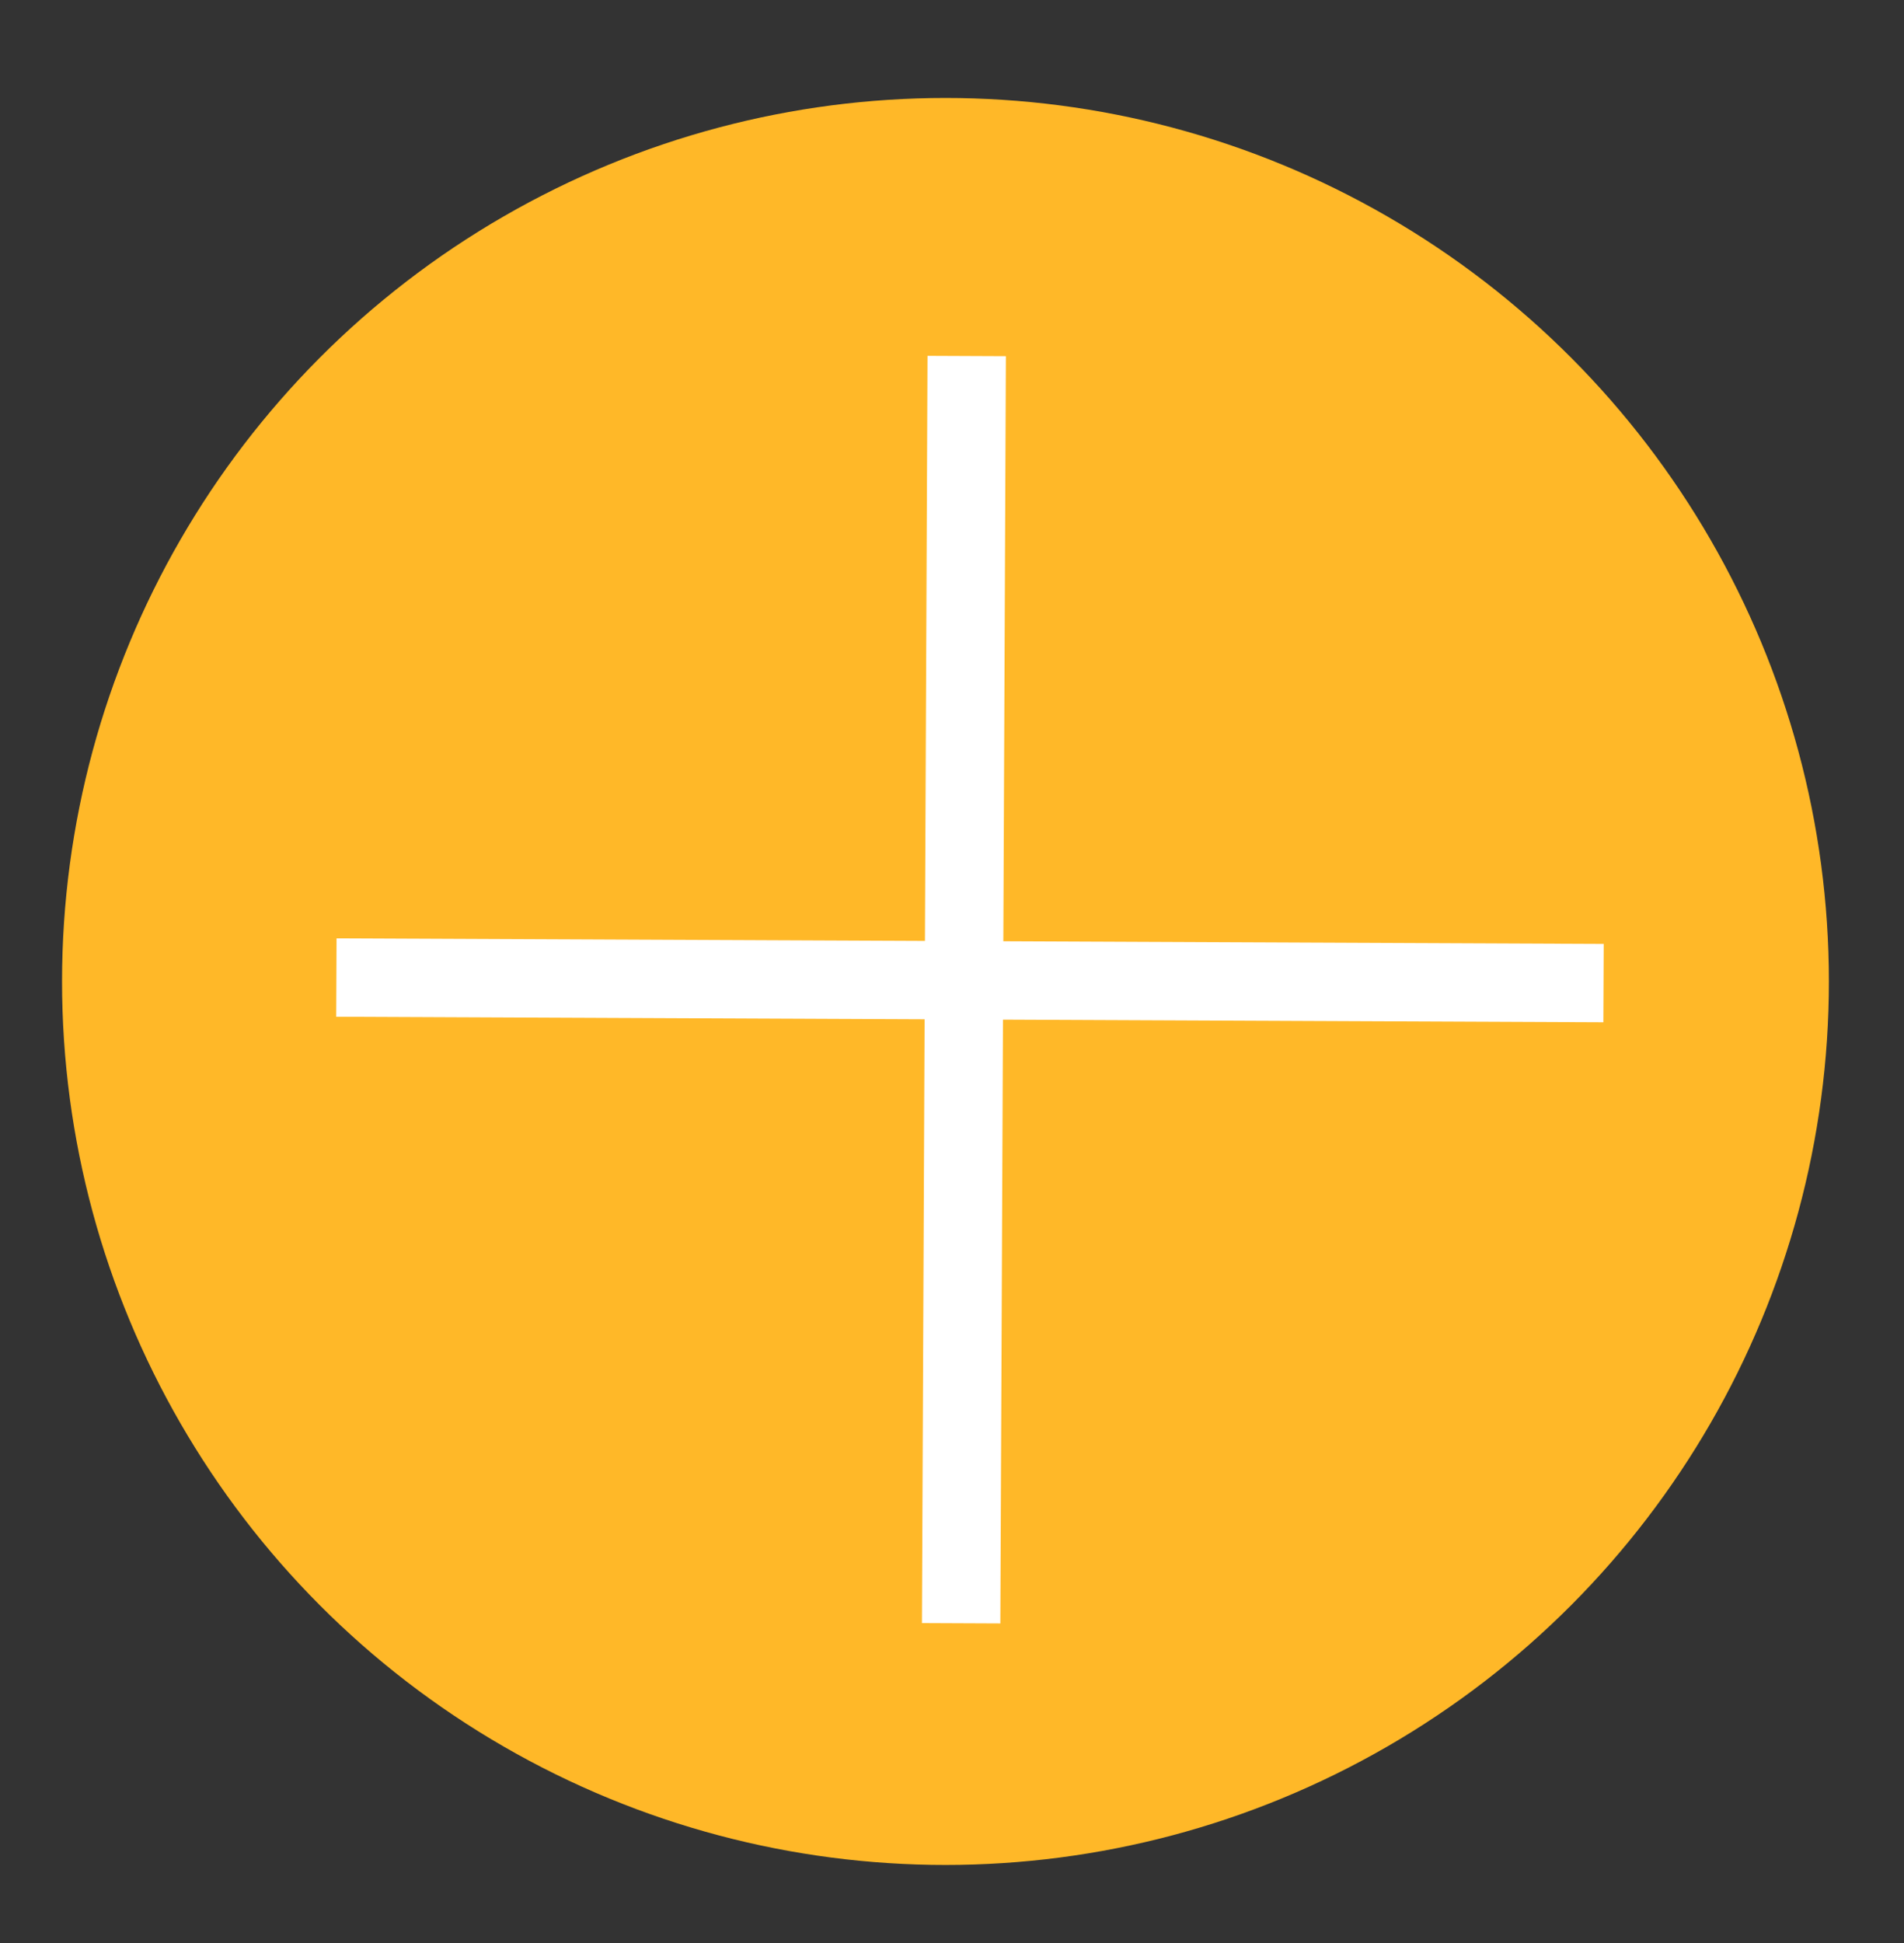 <?xml version="1.0" encoding="utf-8"?>
<!-- Generator: Adobe Illustrator 23.0.6, SVG Export Plug-In . SVG Version: 6.00 Build 0)  -->
<svg version="1.1" id="Layer_1" xmlns="http://www.w3.org/2000/svg" xmlns:xlink="http://www.w3.org/1999/xlink" x="0px" y="0px"
	 width="583px" height="595px" viewBox="0 0 583 595" style="enable-background:new 0 0 583 595;" xml:space="preserve">
<rect x="0" y="0" width="583" height="595" fill="#333333" stroke="none"/>
<style type="text/css">
	.st0{fill:#FFB828;}
	.st1{fill:#FFFFFF;stroke:#FFFFFF;stroke-width:24;stroke-miterlimit:10;}
</style>
<g>
	<g>
		<circle class="st0" cx="289.5" cy="300.5" r="270.5"/>
	</g>
	<line class="st1" x1="296" y1="109" x2="294.3" y2="497"/>
	<line class="st1" x1="491" y1="301" x2="103" y2="299.3"/>
</g>
</svg>
